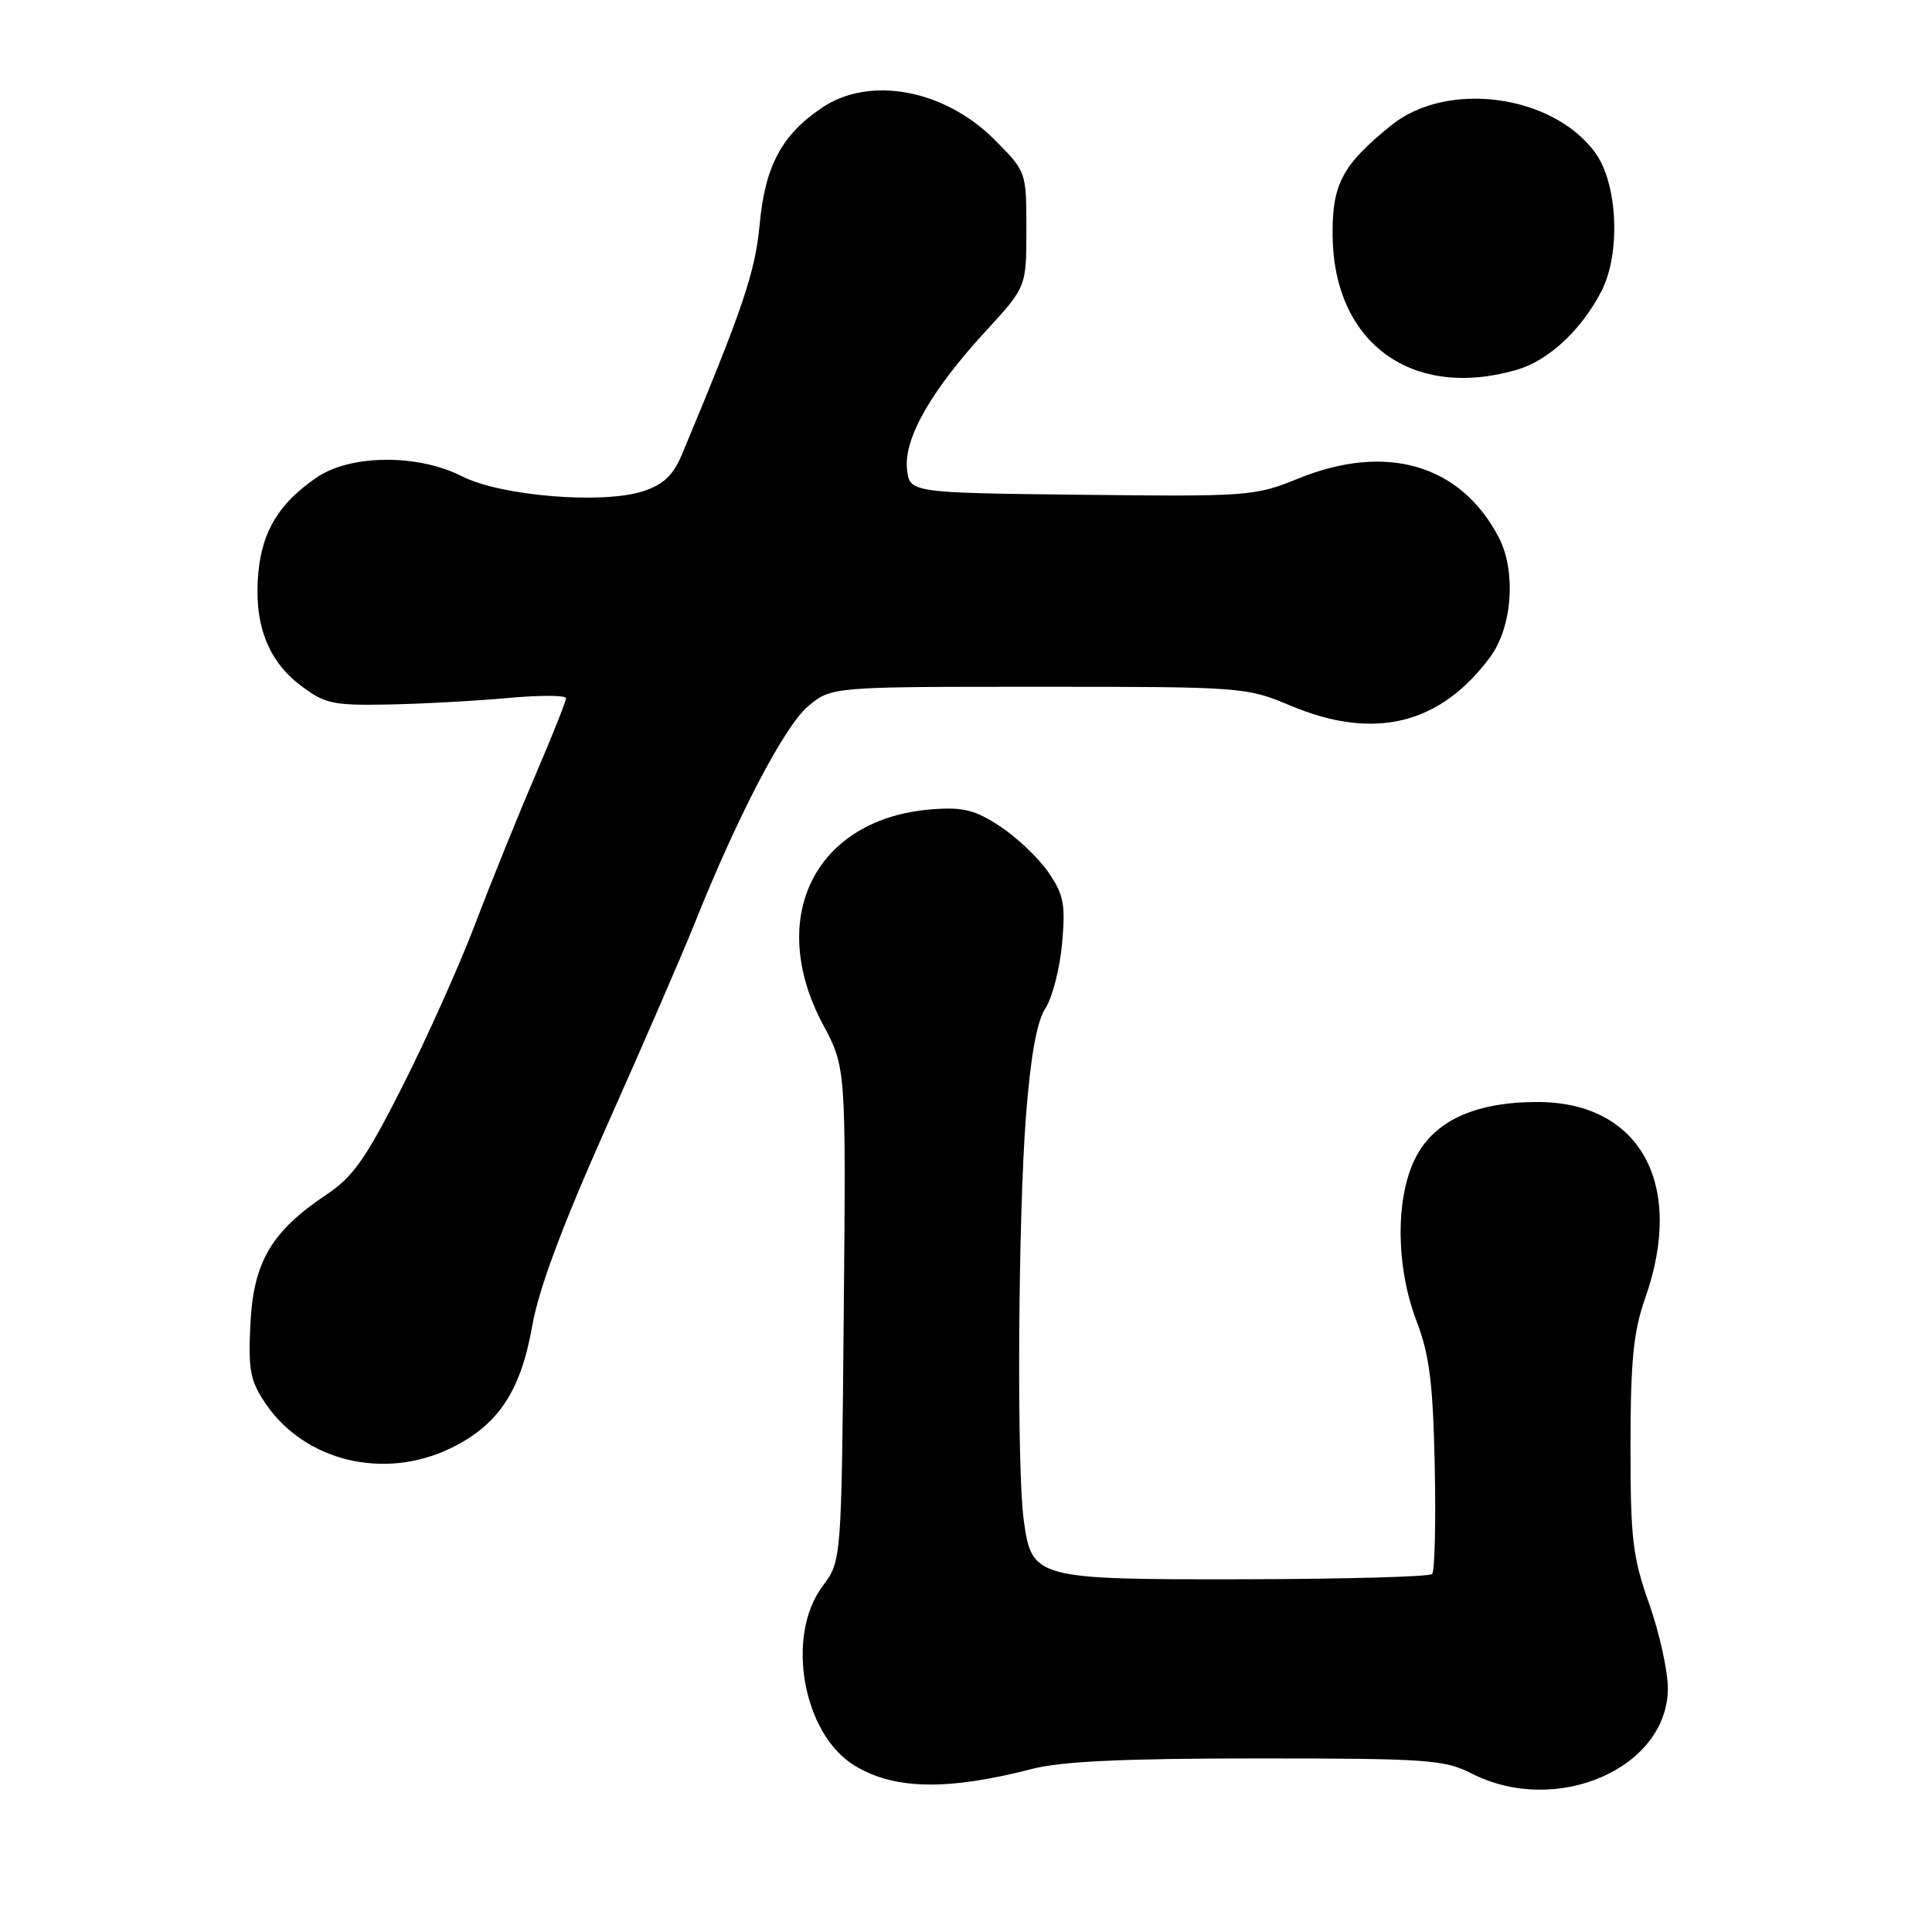 <?xml version="1.0" encoding="UTF-8" standalone="no"?>
<!DOCTYPE svg PUBLIC "-//W3C//DTD SVG 1.1//EN" "http://www.w3.org/Graphics/SVG/1.1/DTD/svg11.dtd" >
<svg xmlns="http://www.w3.org/2000/svg" xmlns:xlink="http://www.w3.org/1999/xlink" version="1.1" viewBox="0 0 256 256">
 <g >
 <path fill="currentColor"
d=" M 136.80 234.38 C 140.60 233.39 149.03 233.00 166.59 233.00 C 189.11 233.00 191.40 233.16 195.00 235.00 C 206.24 240.73 221.01 234.30 221.00 223.67 C 220.99 221.38 219.88 216.35 218.52 212.50 C 216.33 206.32 216.04 203.86 216.05 191.50 C 216.06 180.24 216.44 176.42 218.00 172.00 C 223.33 156.86 217.29 145.97 203.60 146.02 C 195.29 146.05 189.91 148.59 187.46 153.62 C 184.88 158.92 184.98 167.94 187.70 175.05 C 189.41 179.52 189.88 183.24 190.11 194.26 C 190.27 201.78 190.11 208.22 189.76 208.57 C 189.41 208.92 178.32 209.23 165.11 209.26 C 137.16 209.31 136.71 209.19 135.65 201.43 C 134.71 194.59 134.90 161.43 135.95 147.82 C 136.57 139.88 137.39 135.34 138.52 133.61 C 139.43 132.21 140.43 128.36 140.73 125.05 C 141.20 119.84 140.96 118.56 138.93 115.60 C 137.64 113.72 134.76 110.98 132.54 109.51 C 129.20 107.31 127.63 106.92 123.47 107.24 C 108.07 108.43 101.45 121.52 109.05 135.75 C 112.10 141.47 112.10 141.47 111.80 174.15 C 111.50 206.84 111.50 206.84 109.00 210.17 C 104.07 216.74 106.36 229.71 113.19 233.92 C 118.44 237.16 125.56 237.29 136.80 234.38 Z  M 59.71 191.90 C 65.99 188.86 68.98 184.38 70.51 175.76 C 71.39 170.74 74.48 162.48 80.49 149.00 C 85.27 138.28 90.47 126.29 92.04 122.36 C 97.69 108.21 103.95 96.22 107.05 93.61 C 110.15 91.00 110.15 91.00 137.61 91.00 C 164.64 91.00 165.15 91.04 171.00 93.50 C 182.08 98.16 190.84 96.02 197.47 87.04 C 200.40 83.07 200.92 75.66 198.59 71.20 C 193.55 61.55 183.71 58.66 172.03 63.41 C 166.28 65.75 165.39 65.81 143.30 65.56 C 120.50 65.30 120.50 65.30 120.18 62.10 C 119.78 58.05 123.42 51.70 130.63 43.86 C 136.00 38.02 136.00 38.02 136.00 30.38 C 136.00 22.74 136.00 22.74 131.75 18.48 C 125.11 11.84 115.23 10.02 108.92 14.27 C 103.58 17.87 101.38 21.99 100.66 29.72 C 100.08 36.04 98.46 40.82 90.37 60.20 C 89.21 62.97 87.92 64.20 85.25 65.08 C 79.92 66.84 66.37 65.74 61.24 63.12 C 55.39 60.14 46.47 60.20 41.99 63.25 C 37.04 66.62 34.77 70.29 34.24 75.81 C 33.60 82.52 35.41 87.45 39.75 90.76 C 43.03 93.26 44.04 93.49 51.42 93.35 C 55.86 93.27 62.99 92.88 67.25 92.49 C 71.51 92.10 75.00 92.11 75.00 92.52 C 75.00 92.93 73.14 97.59 70.87 102.88 C 68.60 108.17 65.03 117.00 62.94 122.50 C 60.84 128.00 56.51 137.67 53.31 143.98 C 48.49 153.52 46.78 155.95 43.25 158.30 C 35.98 163.15 33.58 167.22 33.18 175.41 C 32.88 181.55 33.15 182.97 35.19 185.98 C 40.38 193.63 50.89 196.17 59.71 191.90 Z  M 200.93 49.02 C 205.16 47.81 209.54 43.74 212.20 38.58 C 214.78 33.57 214.36 24.33 211.38 20.24 C 205.75 12.51 191.73 10.63 184.35 16.60 C 177.83 21.88 176.49 24.42 176.58 31.32 C 176.77 45.48 187.10 52.99 200.93 49.02 Z "/>
</g>
</svg>